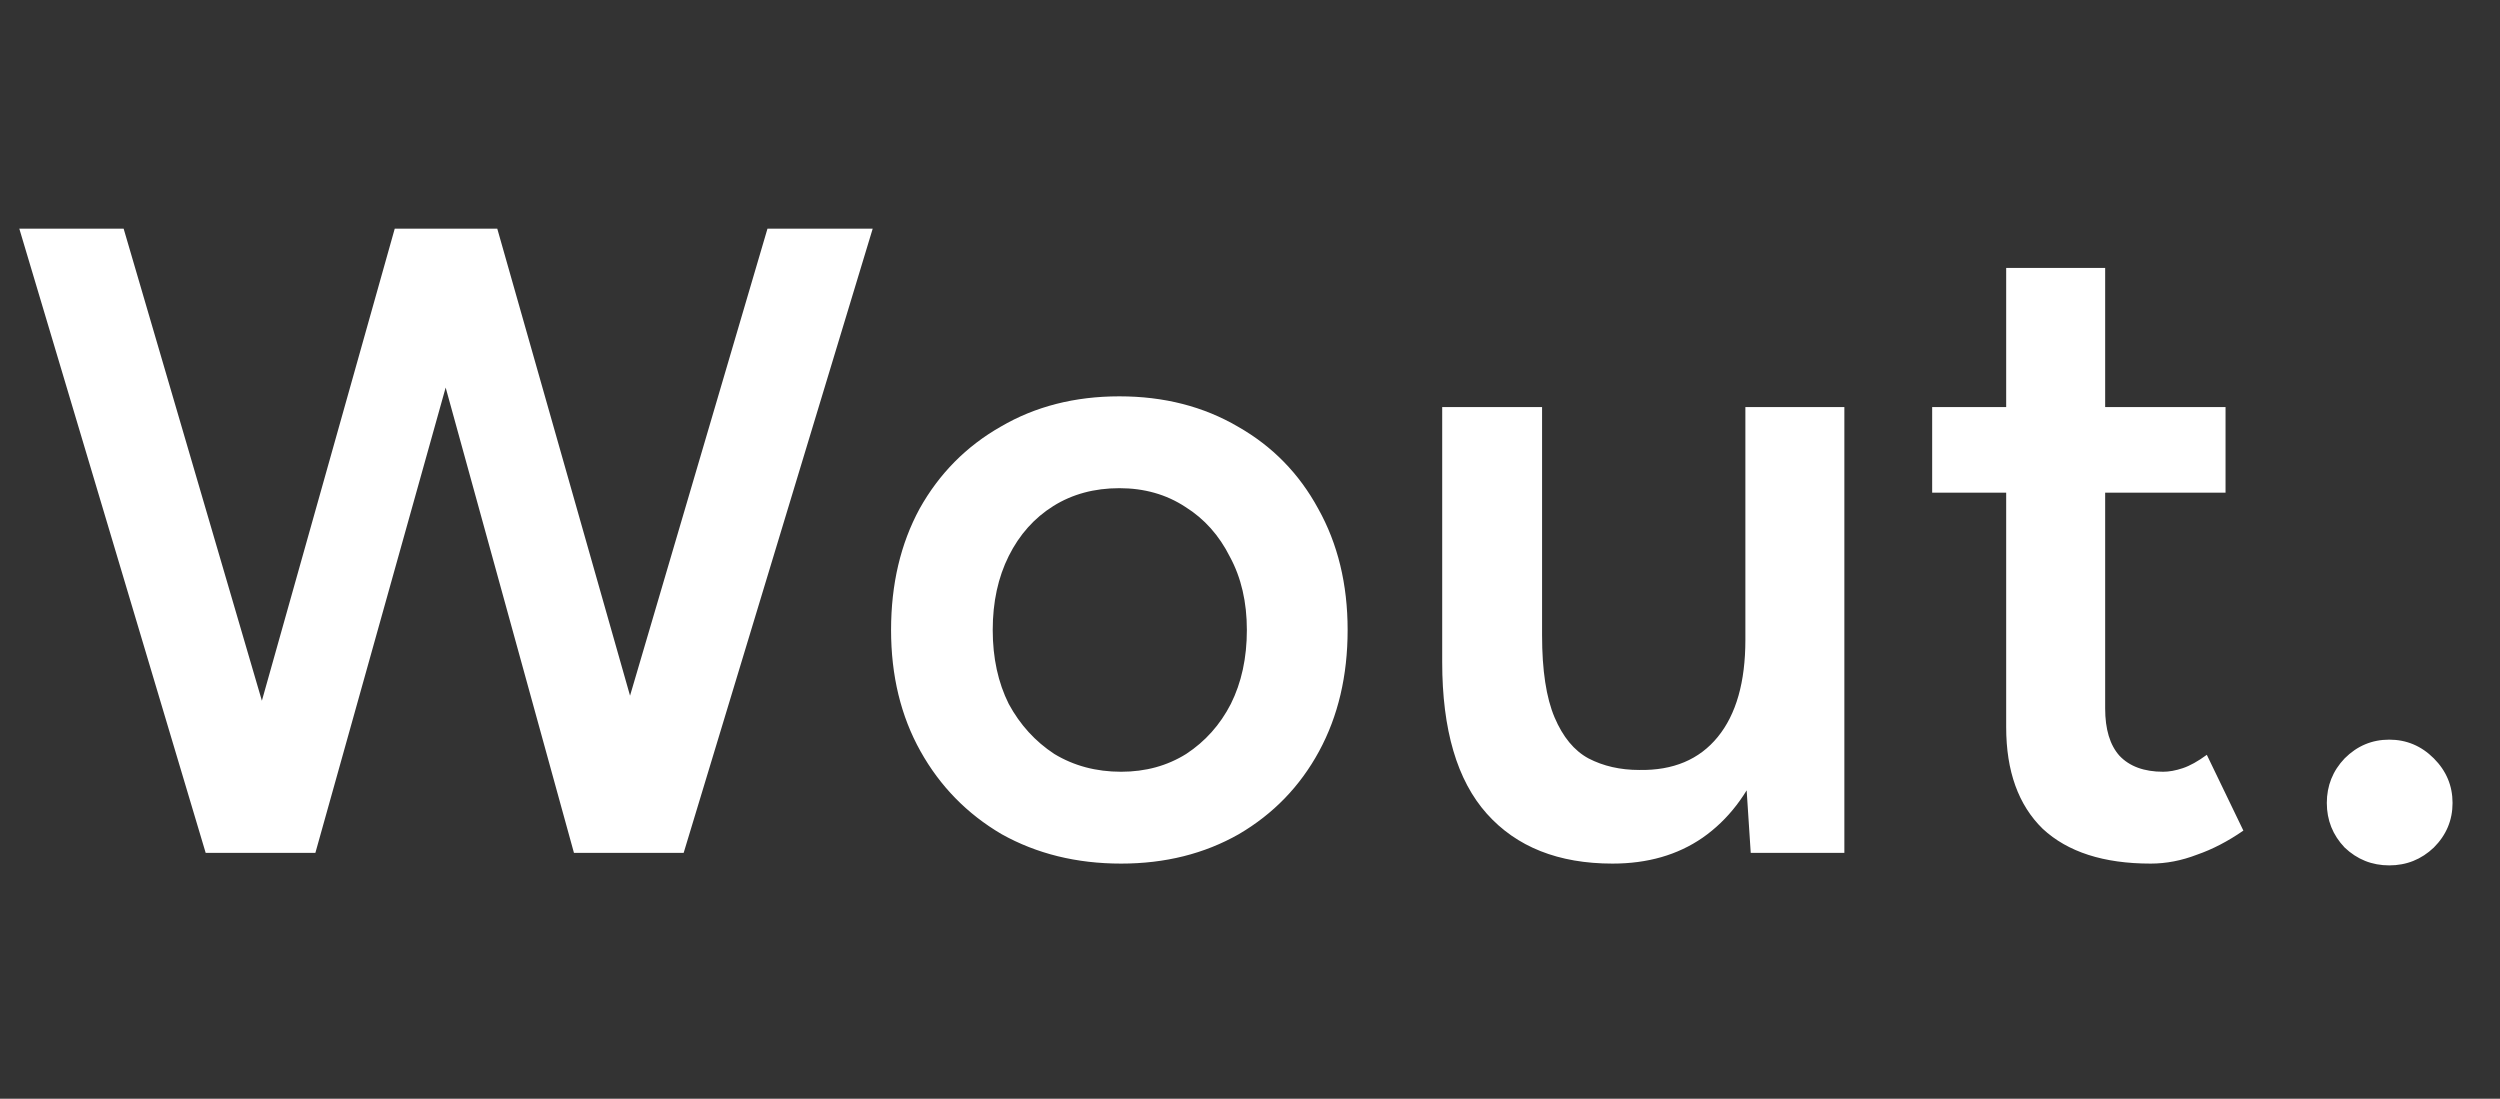 <svg width="157" height="69" viewBox="0 0 157 69" fill="none" xmlns="http://www.w3.org/2000/svg">
<rect x="0" y="0" width="157" height="69" fill="#333333" stroke="none"/>
<path d="M36.661 53.562L48.197 14.362H54.805L42.933 53.562H36.661ZM12.917 53.562L1.213 14.362H7.765L19.245 53.562H12.917ZM13.757 53.562L24.789 14.362H30.781L19.805 53.562H13.757ZM36.045 53.562L25.237 14.362H31.229L42.373 53.562H36.045ZM70.407 54.234C67.607 54.234 65.106 53.618 62.903 52.386C60.738 51.117 59.039 49.381 57.807 47.178C56.575 44.976 55.959 42.437 55.959 39.562C55.959 36.688 56.556 34.149 57.751 31.946C58.983 29.744 60.682 28.026 62.847 26.794C65.013 25.525 67.495 24.89 70.295 24.89C73.095 24.89 75.578 25.525 77.743 26.794C79.909 28.026 81.588 29.744 82.783 31.946C84.015 34.149 84.631 36.688 84.631 39.562C84.631 42.437 84.034 44.976 82.839 47.178C81.644 49.381 79.965 51.117 77.799 52.386C75.634 53.618 73.17 54.234 70.407 54.234ZM70.407 48.466C71.938 48.466 73.3 48.093 74.495 47.346C75.69 46.562 76.623 45.517 77.295 44.21C77.967 42.866 78.303 41.317 78.303 39.562C78.303 37.808 77.948 36.277 77.239 34.97C76.567 33.626 75.634 32.581 74.439 31.834C73.245 31.05 71.863 30.658 70.295 30.658C68.727 30.658 67.346 31.032 66.151 31.778C64.957 32.525 64.023 33.57 63.351 34.914C62.679 36.258 62.343 37.808 62.343 39.562C62.343 41.317 62.679 42.866 63.351 44.21C64.061 45.517 65.013 46.562 66.207 47.346C67.439 48.093 68.839 48.466 70.407 48.466ZM109.946 53.562L109.61 48.41V25.562H115.826V53.562H109.946ZM90.57 41.578V25.562H96.842V39.898L90.57 41.578ZM96.842 39.898C96.842 42.101 97.104 43.818 97.626 45.05C98.149 46.282 98.858 47.141 99.754 47.626C100.688 48.112 101.752 48.354 102.946 48.354C105.074 48.392 106.717 47.701 107.874 46.282C109.032 44.864 109.61 42.829 109.61 40.178H111.962C111.962 43.128 111.514 45.666 110.618 47.794C109.76 49.885 108.528 51.49 106.922 52.61C105.354 53.693 103.469 54.234 101.266 54.234C97.869 54.234 95.237 53.189 93.37 51.098C91.504 49.008 90.57 45.834 90.57 41.578L96.842 39.898ZM135.06 54.234C132.11 54.234 129.852 53.506 128.284 52.05C126.753 50.557 125.988 48.429 125.988 45.666V16.826H132.204V44.49C132.204 45.797 132.502 46.786 133.1 47.458C133.734 48.13 134.649 48.466 135.844 48.466C136.217 48.466 136.628 48.392 137.076 48.242C137.524 48.093 138.028 47.813 138.588 47.402L140.884 52.162C139.913 52.834 138.942 53.338 137.972 53.674C137.001 54.048 136.03 54.234 135.06 54.234ZM121.34 30.938V25.562H139.764V30.938H121.34ZM150.044 54.346C148.961 54.346 148.028 53.973 147.244 53.226C146.497 52.442 146.124 51.509 146.124 50.426C146.124 49.344 146.497 48.41 147.244 47.626C148.028 46.842 148.961 46.45 150.044 46.45C151.127 46.45 152.06 46.842 152.844 47.626C153.628 48.41 154.02 49.344 154.02 50.426C154.02 51.509 153.628 52.442 152.844 53.226C152.06 53.973 151.127 54.346 150.044 54.346Z" fill="white"/>
</svg>

    